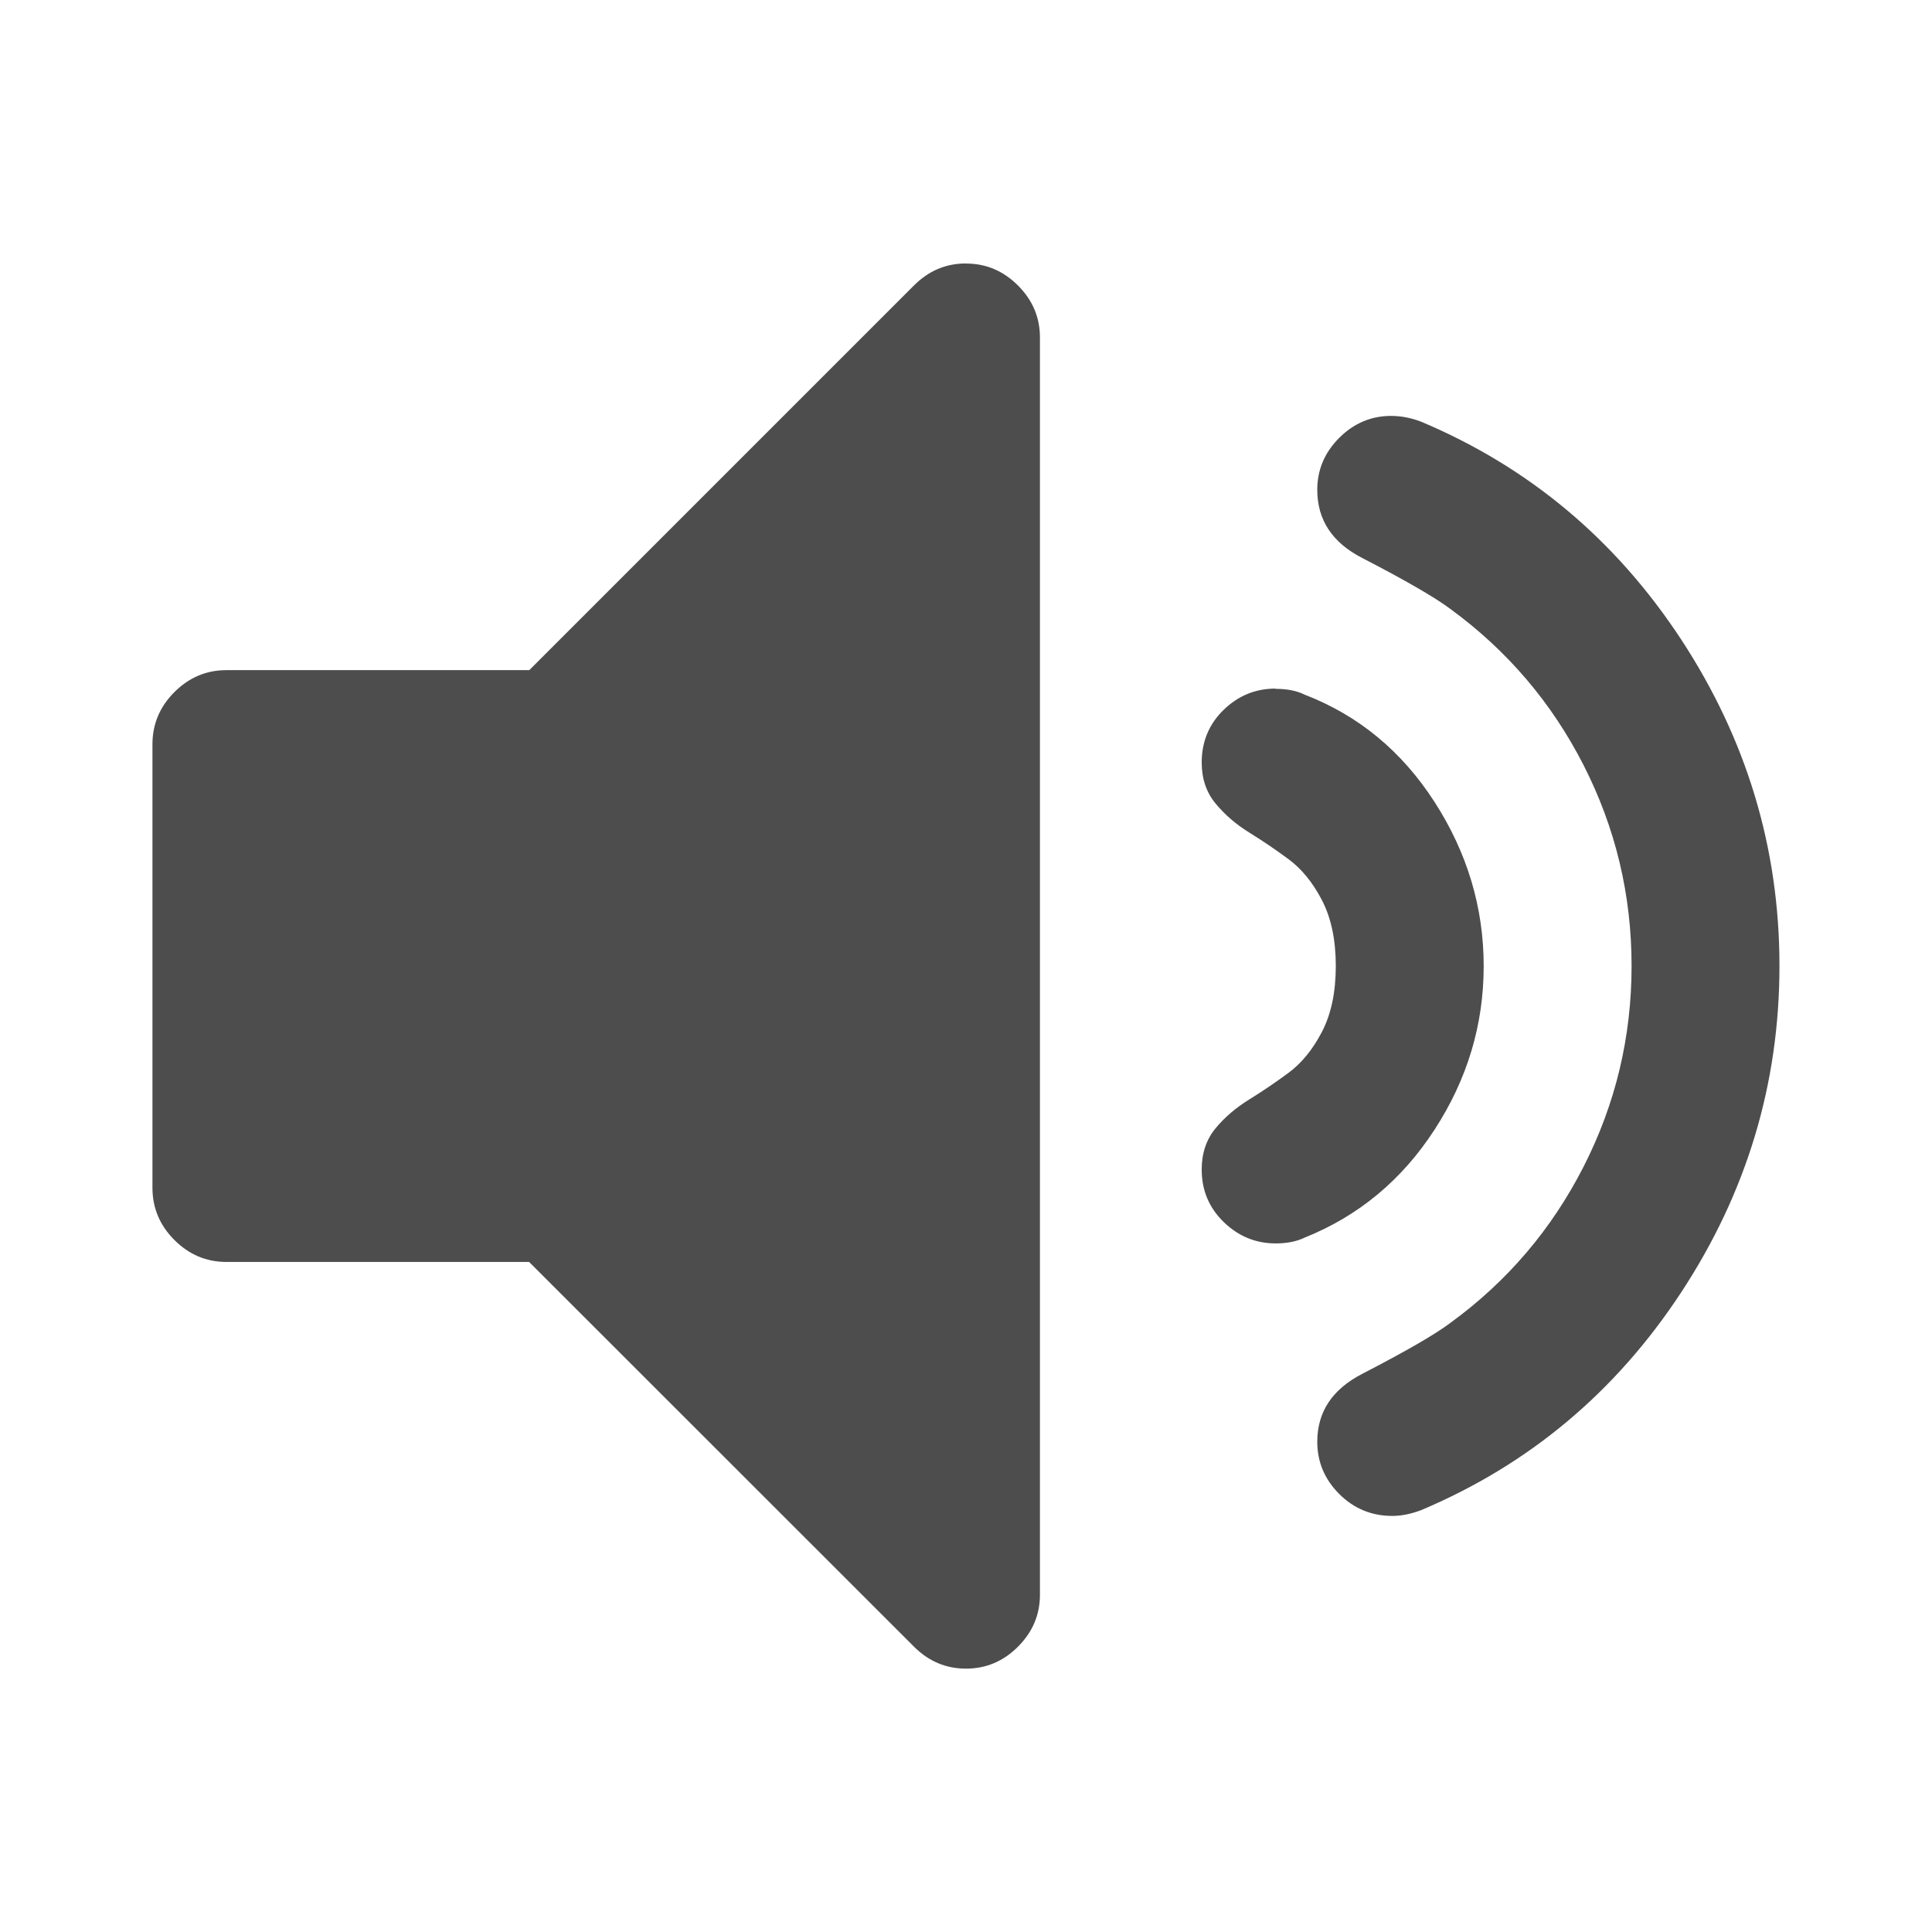 <?xml version="1.0" encoding="UTF-8"?>
<svg viewBox="0 0 22 22" xmlns="http://www.w3.org/2000/svg">
 <path d="m11 3c-.228 0-.425.083-.592.25l-4.381 4.381h-3.449c-.228 0-.425.083-.592.25-.167.167-.25.366-.25.594v5.051c0 .228.083.427.25.594.167.167.364.25.592.25h3.447l4.383 4.381c.167.167.364.25.592.25.228 0 .425-.083.592-.25s.25-.364.25-.592v-14.316c0-.228-.083-.425-.25-.592-.167-.167-.364-.25-.592-.25zm4.842 1.736c-.228 0-.425.083-.592.25-.167.167-.25.364-.25.592 0 .342.171.602.514.777.491.254.825.447 1 .578.649.474 1.156 1.068 1.52 1.783.364.715.545 1.476.545 2.283s-.181 1.568-.545 2.283c-.364.715-.87 1.31-1.52 1.783-.175.132-.509.324-1 .578-.342.176-.514.433-.514.775 0 .228.083.427.25.594.167.167.369.25.605.25.105 0 .214-.023.328-.066 1.228-.518 2.215-1.344 2.961-2.48.746-1.136 1.119-2.375 1.119-3.717 0-1.342-.374-2.58-1.119-3.717-.746-1.136-1.733-1.963-2.961-2.48-.114-.044-.228-.066-.342-.066zm-1.316 3.105c-.228 0-.425.08-.592.242-.167.162-.25.363-.25.6 0 .184.053.34.158.467.105.127.234.238.383.33.149.092.298.193.447.303s.276.265.381.467c.105.202.158.452.158.75s-.053.548-.158.75c-.105.202-.232.357-.381.467-.149.11-.298.211-.447.303-.149.092-.278.201-.383.328-.105.127-.158.284-.158.469 0 .237.083.435.25.598.167.162.364.244.592.244.131 0 .242-.023.33-.066.614-.246 1.108-.656 1.48-1.23.373-.574.559-1.195.559-1.861s-.186-1.29-.559-1.869c-.373-.579-.866-.986-1.48-1.223-.088-.044-.199-.066-.33-.066z" fill="#4d4d4d"/>
</svg>
